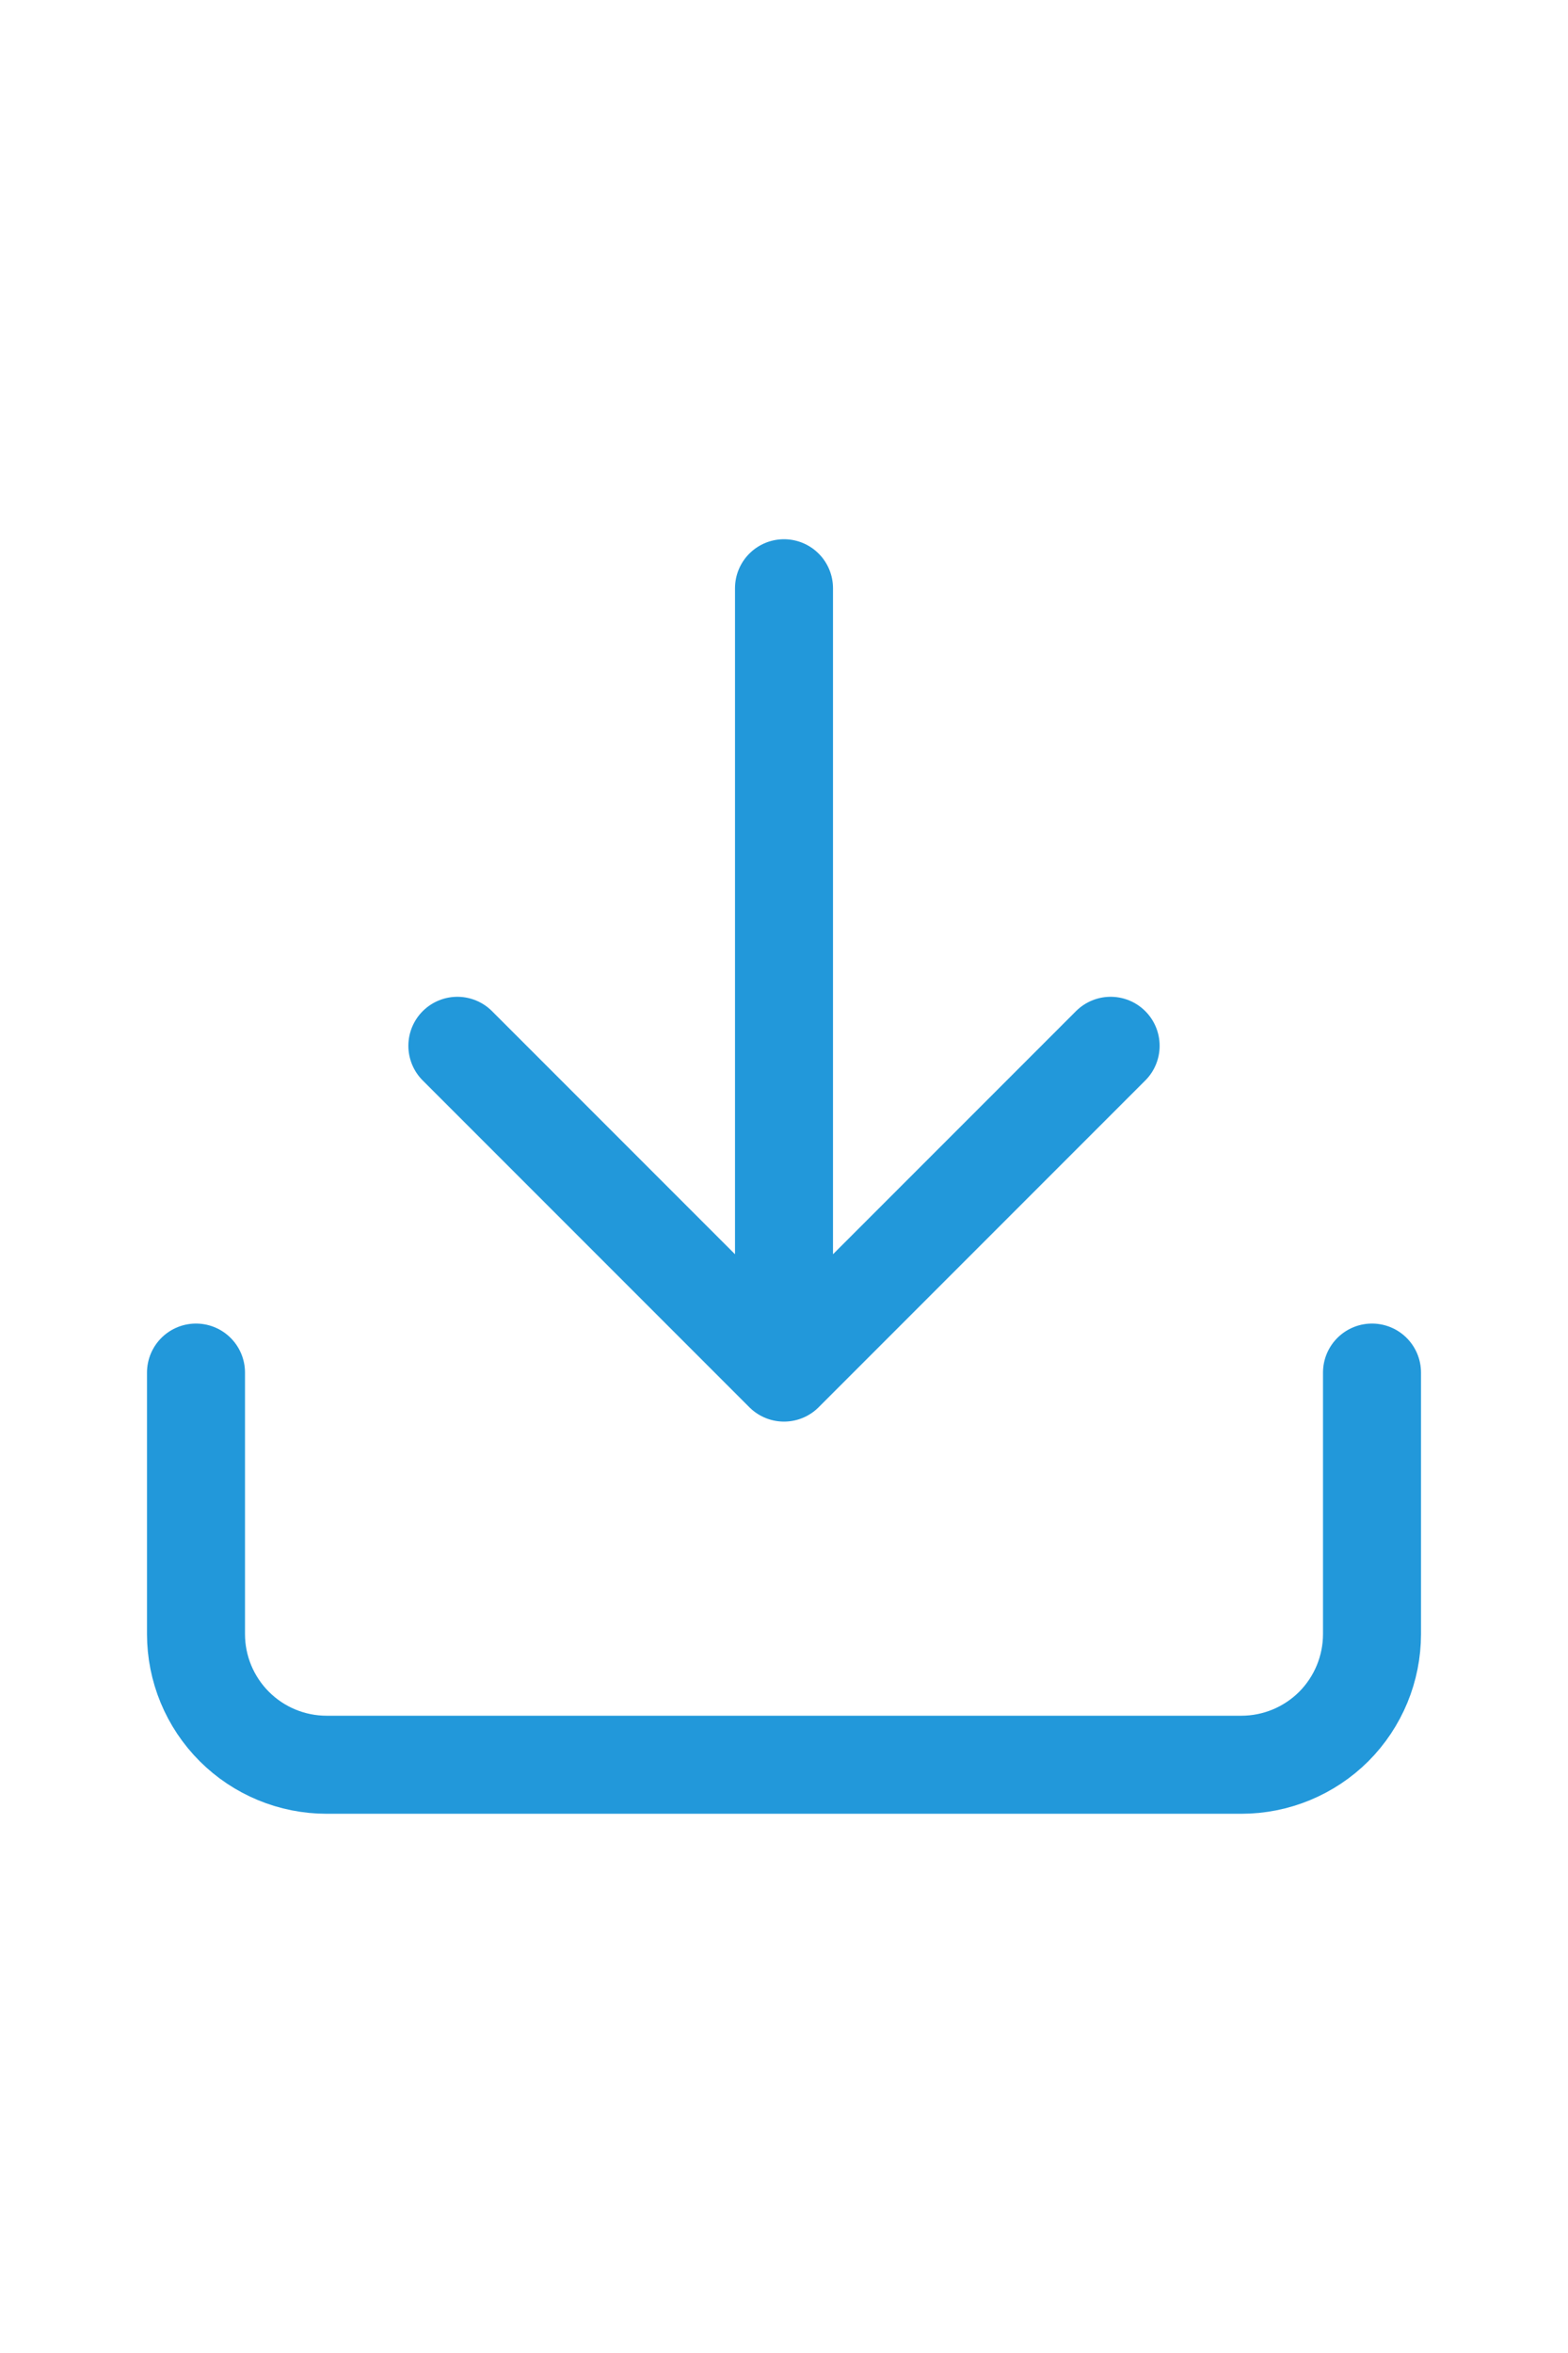 <svg width="16" height="24" viewBox="0 0 16 24" fill="none" xmlns="http://www.w3.org/2000/svg">
<path d="M14 14V16.667C14 17.02 13.86 17.359 13.61 17.61C13.359 17.86 13.02 18 12.667 18H3.333C2.98 18 2.641 17.86 2.391 17.61C2.14 17.359 2 17.02 2 16.667V14M4.667 10.667L8 14M8 14L11.333 10.667M8 14V6" stroke="#2298DA" stroke-linecap="round" stroke-linejoin="round"/>
</svg>
